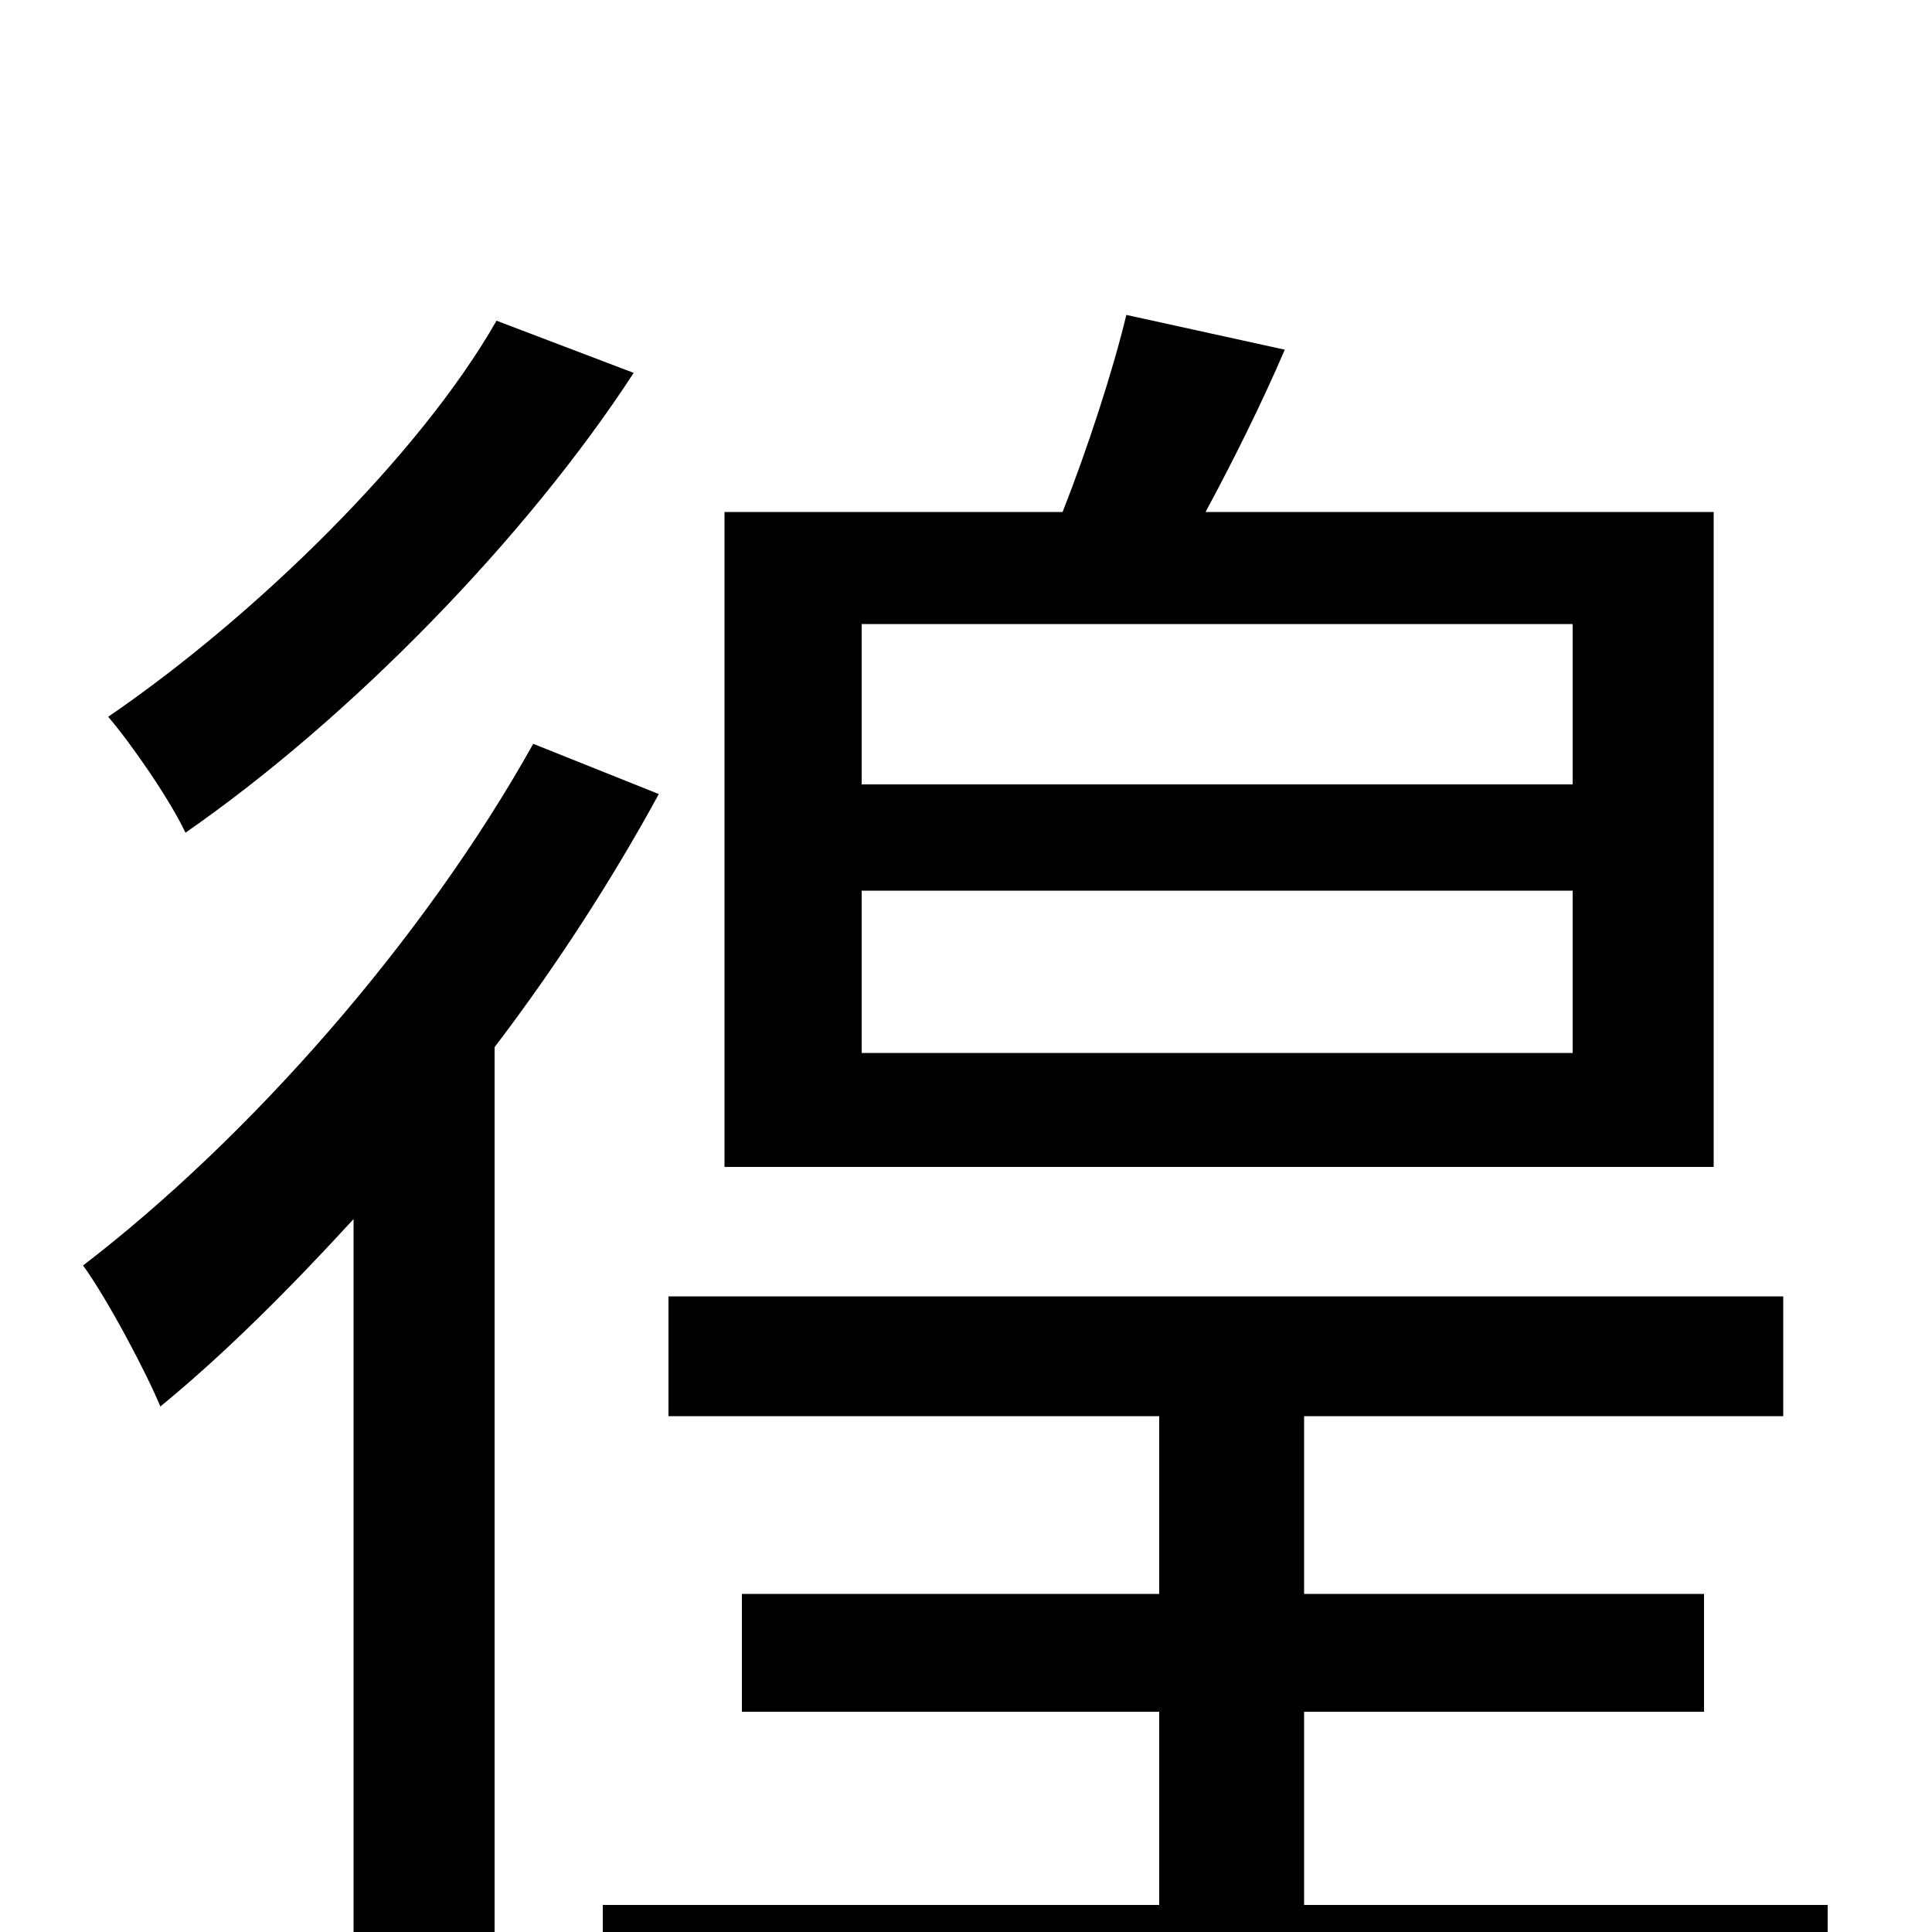 <svg xmlns="http://www.w3.org/2000/svg" viewBox="0 -1000 1000 1000">
	<path fill="#000000" d="M814 -594H446V-677H814ZM814 -455H446V-539H814ZM887 -735H624C638 -761 653 -791 665 -819L583 -837C576 -808 563 -768 550 -735H375V-396H887ZM257 -834C217 -764 132 -681 56 -629C68 -615 88 -586 96 -569C181 -628 272 -721 328 -807ZM276 -615C219 -513 129 -411 43 -345C56 -327 76 -289 83 -272C116 -299 150 -333 183 -369V77H256V-458C288 -500 317 -545 341 -589ZM675 -14V-114H882V-175H675V-267H923V-329H346V-267H600V-175H384V-114H600V-14H312V52H946V-14Z"/>
</svg>